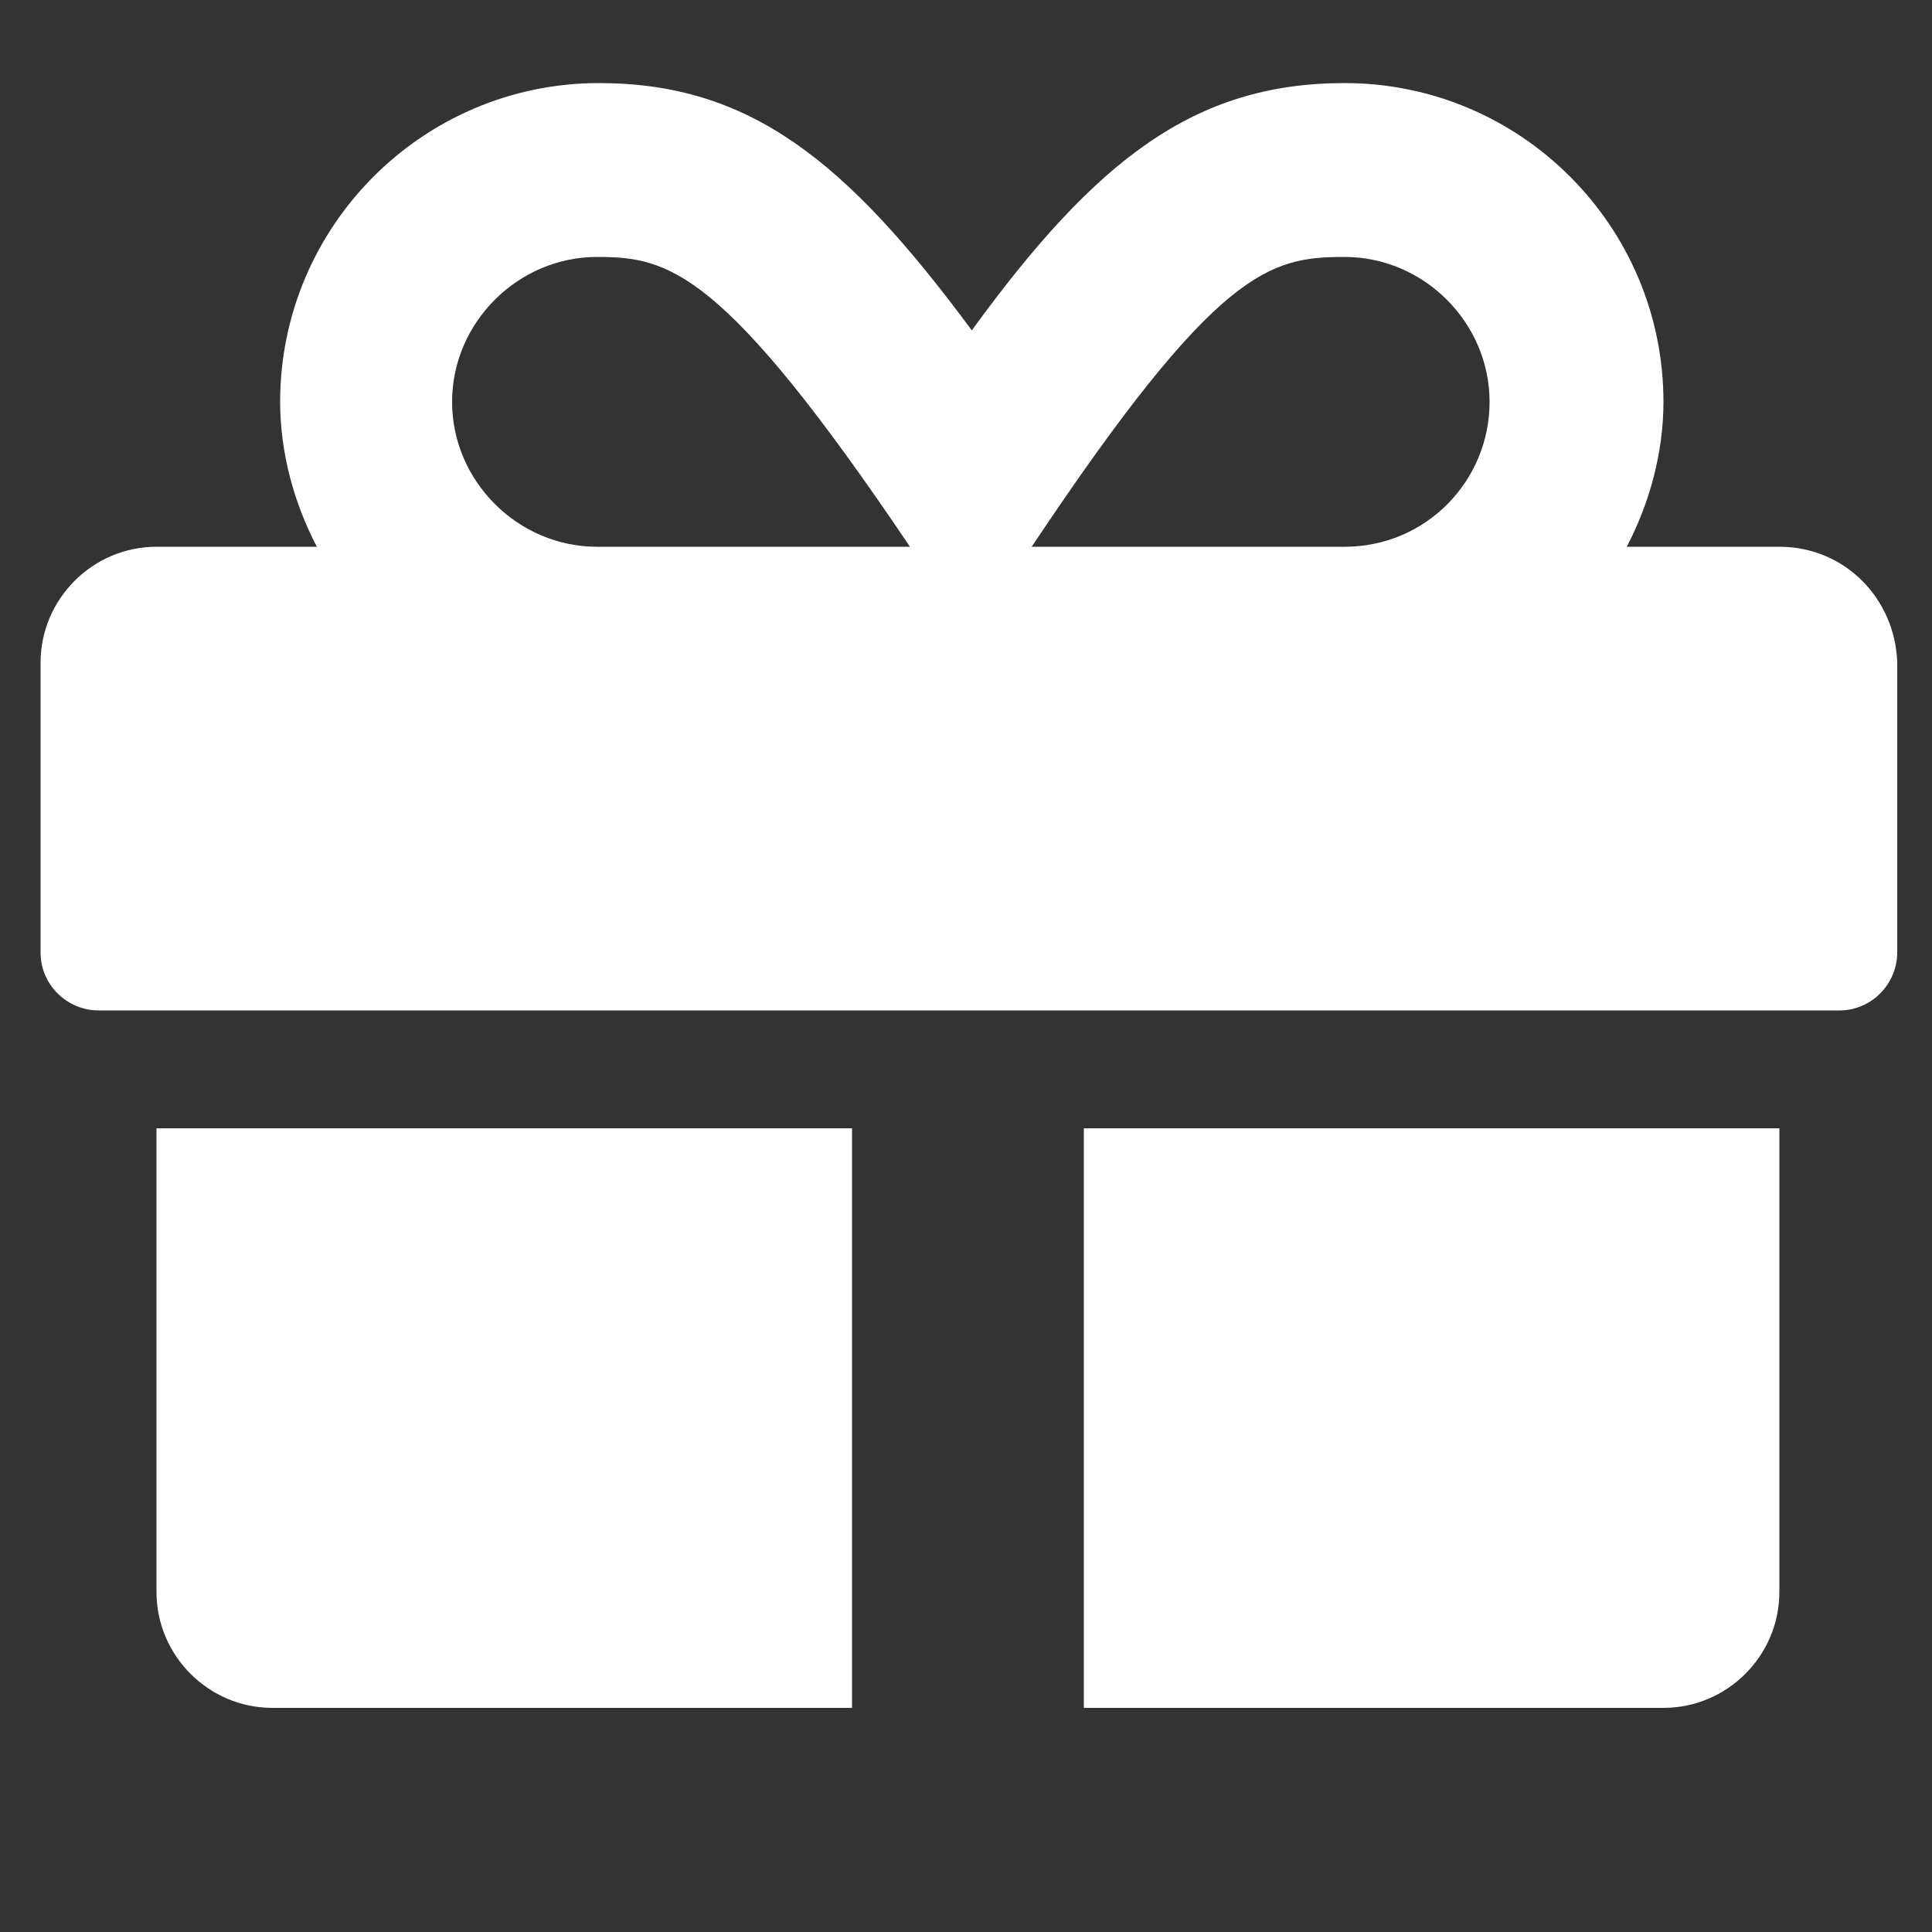 <?xml version="1.0" encoding="utf-8"?>
<!-- Generator: Adobe Illustrator 25.2.1, SVG Export Plug-In . SVG Version: 6.00 Build 0)  -->
<svg version="1.1" id="Layer_1" xmlns="http://www.w3.org/2000/svg" xmlns:xlink="http://www.w3.org/1999/xlink" x="0px" y="0px"
	 viewBox="0 0 100 100" style="enable-background:new 0 0 100 100;" xml:space="preserve">
<rect x="0" y="0" width="100" height="100" fill="#333333" stroke="none"/>
<style type="text/css">
	.st0{fill:#FFFFFF;}
</style>
<path id="Icon_awesome-gift" class="st0" d="M8.1,82.4c0,3.3,2.7,6,6,6c0,0,0,0,0,0h30v-30h-36V82.4z M56.1,88.4h30c3.3,0,6-2.7,6-6
	c0,0,0,0,0,0v-24h-36V88.4z M92.1,28.3h-7.9c1.2-2.3,1.9-4.9,1.9-7.5c0-9.1-7.4-16.5-16.5-16.5c-7.8,0-12.9,4-19.3,12.8
	C43.8,8.3,38.8,4.3,31,4.3c-9.1,0-16.5,7.4-16.5,16.5c0,2.6,0.7,5.2,1.9,7.5H8.1c-3.3,0-6,2.7-6,6c0,0,0,0,0,0v15c0,1.7,1.4,3,3,3
	h90.1c1.7,0,3-1.4,3-3v-15C98.1,31,95.5,28.3,92.1,28.3C92.1,28.3,92.1,28.3,92.1,28.3z M30.9,28.3c-4.1,0-7.5-3.4-7.5-7.5
	s3.4-7.5,7.5-7.5c3.7,0,6.5,0.6,16.2,15H30.9L30.9,28.3z M69.6,28.3H53.4c9.6-14.4,12.3-15,16.2-15c4.1,0,7.5,3.4,7.5,7.5
	S73.8,28.3,69.6,28.3z"/>
</svg>
